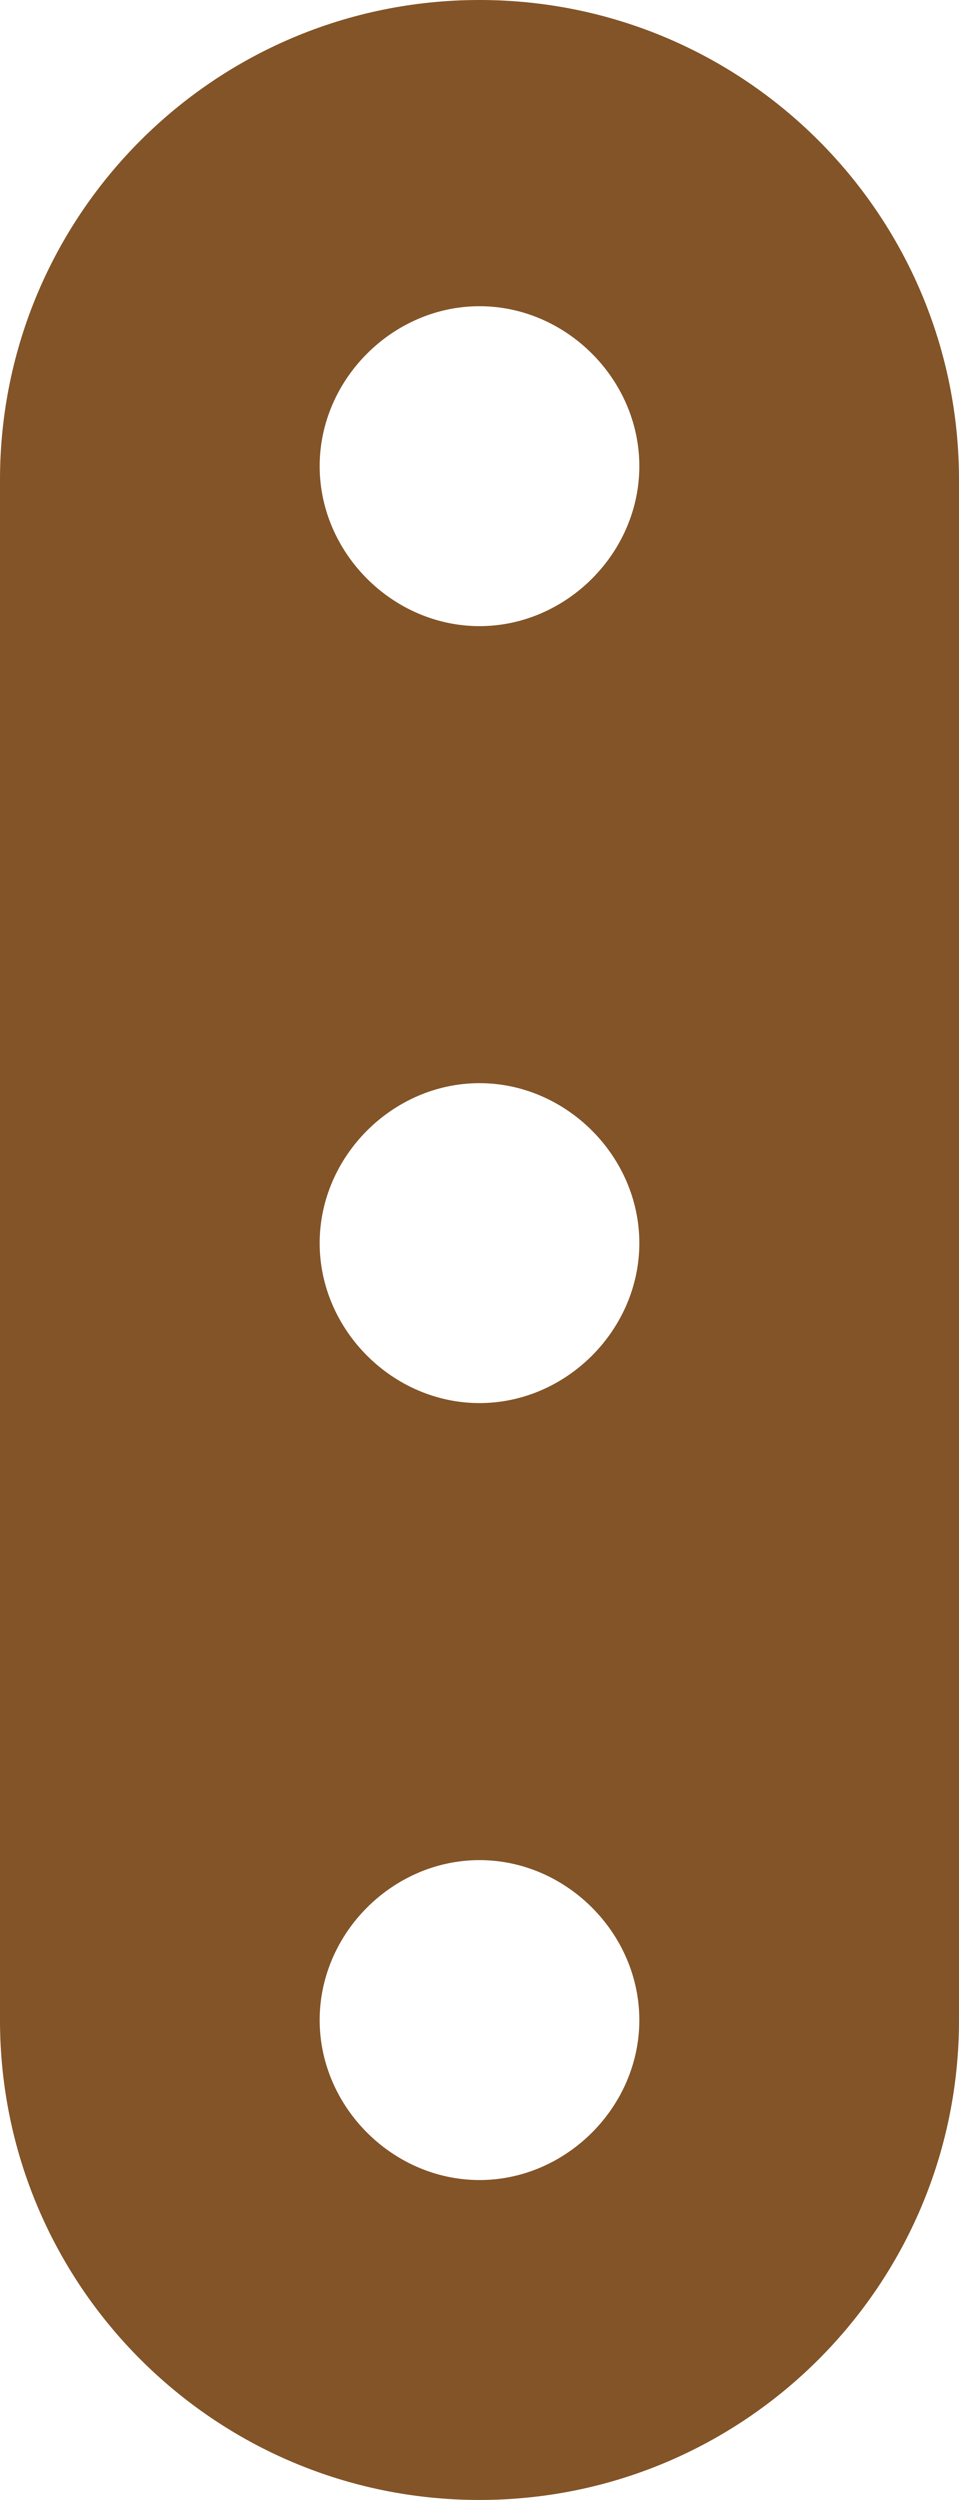 <!-- Generator: Adobe Illustrator 18.1.1, SVG Export Plug-In  -->
<svg version="1.1"
	 xmlns="http://www.w3.org/2000/svg" xmlns:xlink="http://www.w3.org/1999/xlink" xmlns:a="http://ns.adobe.com/AdobeSVGViewerExtensions/3.0/"
	 x="0px" y="0px" width="21px" height="54.7px" viewBox="0 0 21 54.7" enable-background="new 0 0 21 54.7" xml:space="preserve">
<defs>
</defs>
<path fill="#835427" d="M21,44.2l0-33.7C21,4.7,16.3,0,10.5,0C4.7,0,0,4.7,0,10.5l0,33.7C0,50,4.7,54.7,10.5,54.7
	C16.3,54.7,21,50,21,44.2z M7,10.2c0-1.9,1.6-3.5,3.5-3.5c1.9,0,3.5,1.6,3.5,3.5c0,1.9-1.6,3.5-3.5,3.5C8.6,13.7,7,12.1,7,10.2z
	 M7,27.2c0-1.9,1.6-3.5,3.5-3.5c1.9,0,3.5,1.6,3.5,3.5c0,1.9-1.6,3.5-3.5,3.5C8.6,30.7,7,29.1,7,27.2z M7,44.2
	c0-1.9,1.6-3.5,3.5-3.5c1.9,0,3.5,1.6,3.5,3.5c0,1.9-1.6,3.5-3.5,3.5C8.6,47.7,7,46.1,7,44.2z"/>
</svg>
